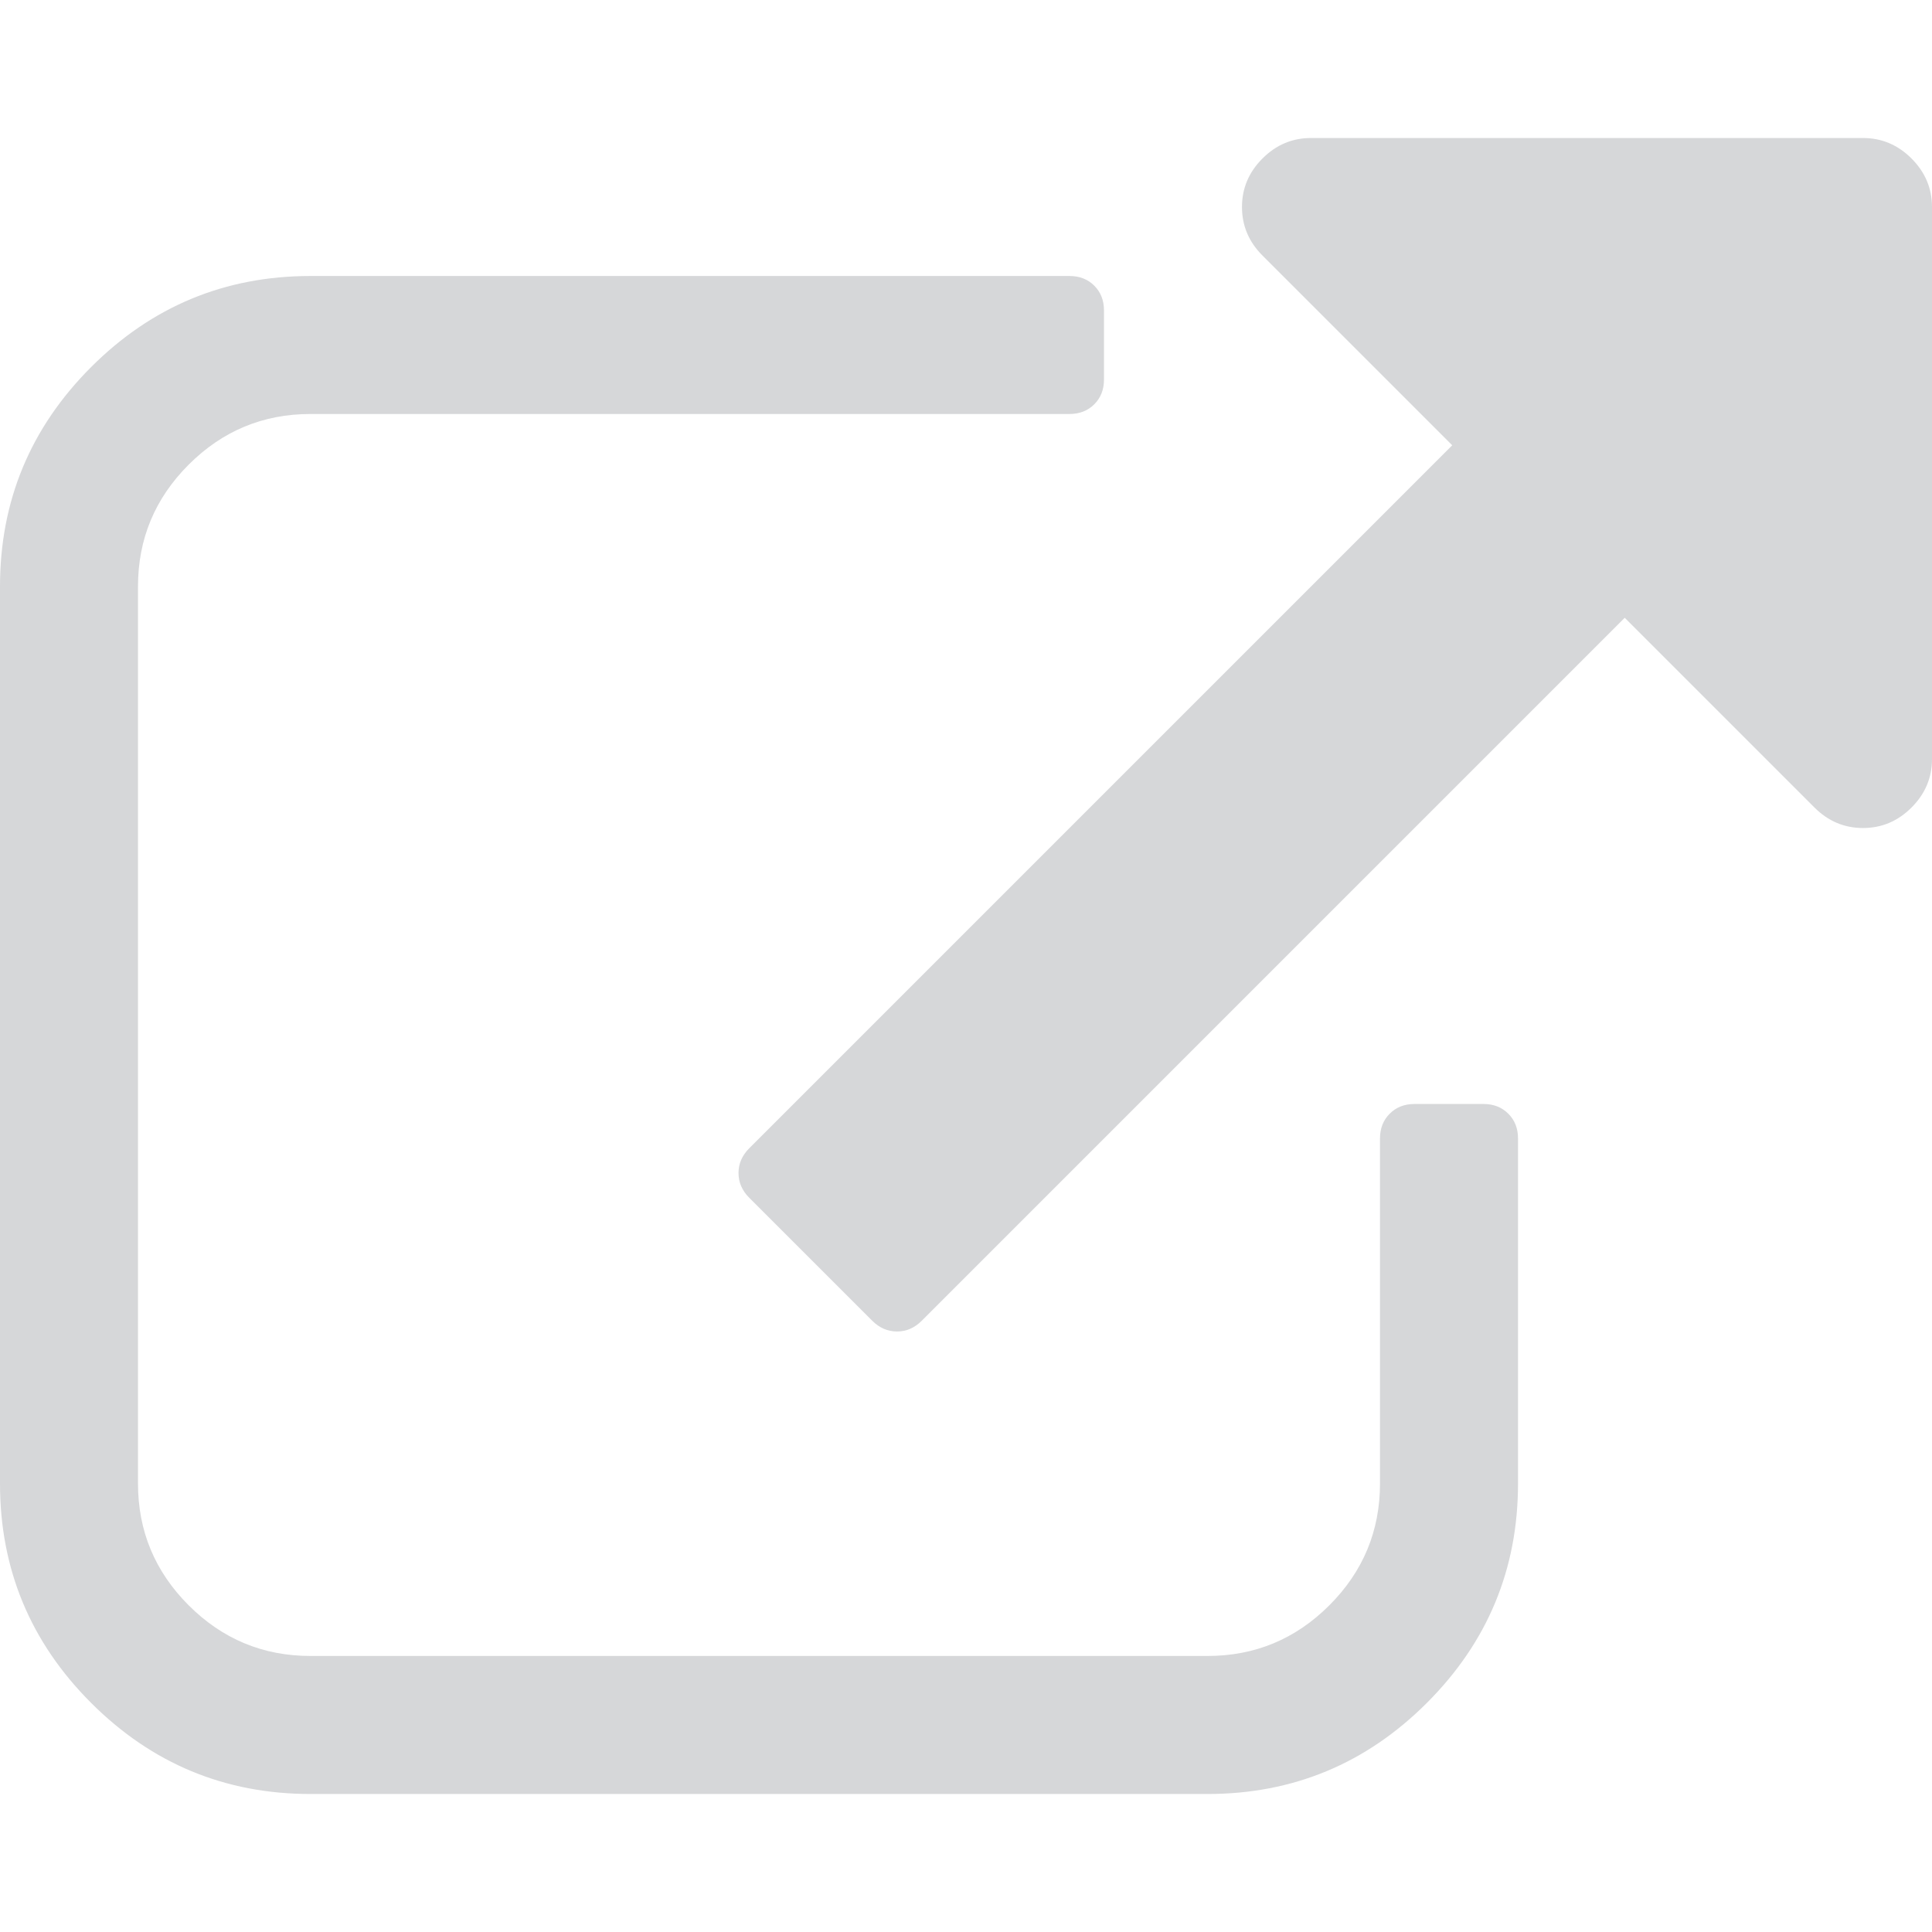 <svg xmlns="http://www.w3.org/2000/svg" width="511.626" height="511.627" viewBox="0 0 511.626 511.627">
    <g fill="#d6d7d9">
        <path d="M392.857 292.354h-18.274c-2.67 0-4.86.855-6.563 2.573-1.718 1.708-2.573 3.897-2.573 6.563v91.36c0 12.564-4.47 23.316-13.415 32.263-8.945 8.945-19.7 13.414-32.264 13.414H82.224c-12.562 0-23.317-4.47-32.264-13.414-8.945-8.946-13.417-19.698-13.417-32.262V155.31c0-12.562 4.47-23.313 13.417-32.26 8.947-8.946 19.702-13.417 32.264-13.417h200.994c2.67 0 4.86-.86 6.57-2.57 1.71-1.713 2.566-3.9 2.566-6.567V82.22c0-2.66-.855-4.852-2.566-6.562-1.71-1.713-3.9-2.568-6.57-2.568H82.224c-22.648 0-42.016 8.042-58.102 24.125C8.042 113.297 0 132.665 0 155.313v237.542c0 22.647 8.042 42.018 24.123 58.095 16.086 16.084 35.454 24.13 58.102 24.13h237.543c22.647 0 42.017-8.046 58.1-24.13 16.086-16.077 24.128-35.447 24.128-58.095v-91.358c0-2.67-.856-4.86-2.574-6.57-1.713-1.718-3.903-2.573-6.565-2.573z"/>
        <path d="M506.2 41.97c-3.618-3.616-7.906-5.423-12.85-5.423H347.17c-4.947 0-9.232 1.807-12.846 5.424-3.617 3.616-5.428 7.9-5.428 12.848s1.81 9.233 5.428 12.85l50.247 50.248-186.146 186.15c-1.906 1.904-2.856 4.094-2.856 6.564 0 2.48.953 4.668 2.856 6.57l32.548 32.545c1.903 1.903 4.093 2.852 6.567 2.852s4.664-.948 6.566-2.852l186.148-186.148 50.25 50.248c3.615 3.617 7.9 5.426 12.848 5.426s9.233-1.808 12.85-5.425c3.618-3.616 5.425-7.898 5.425-12.847V54.818c0-4.952-1.814-9.232-5.428-12.847z"/>
    </g>
</svg>